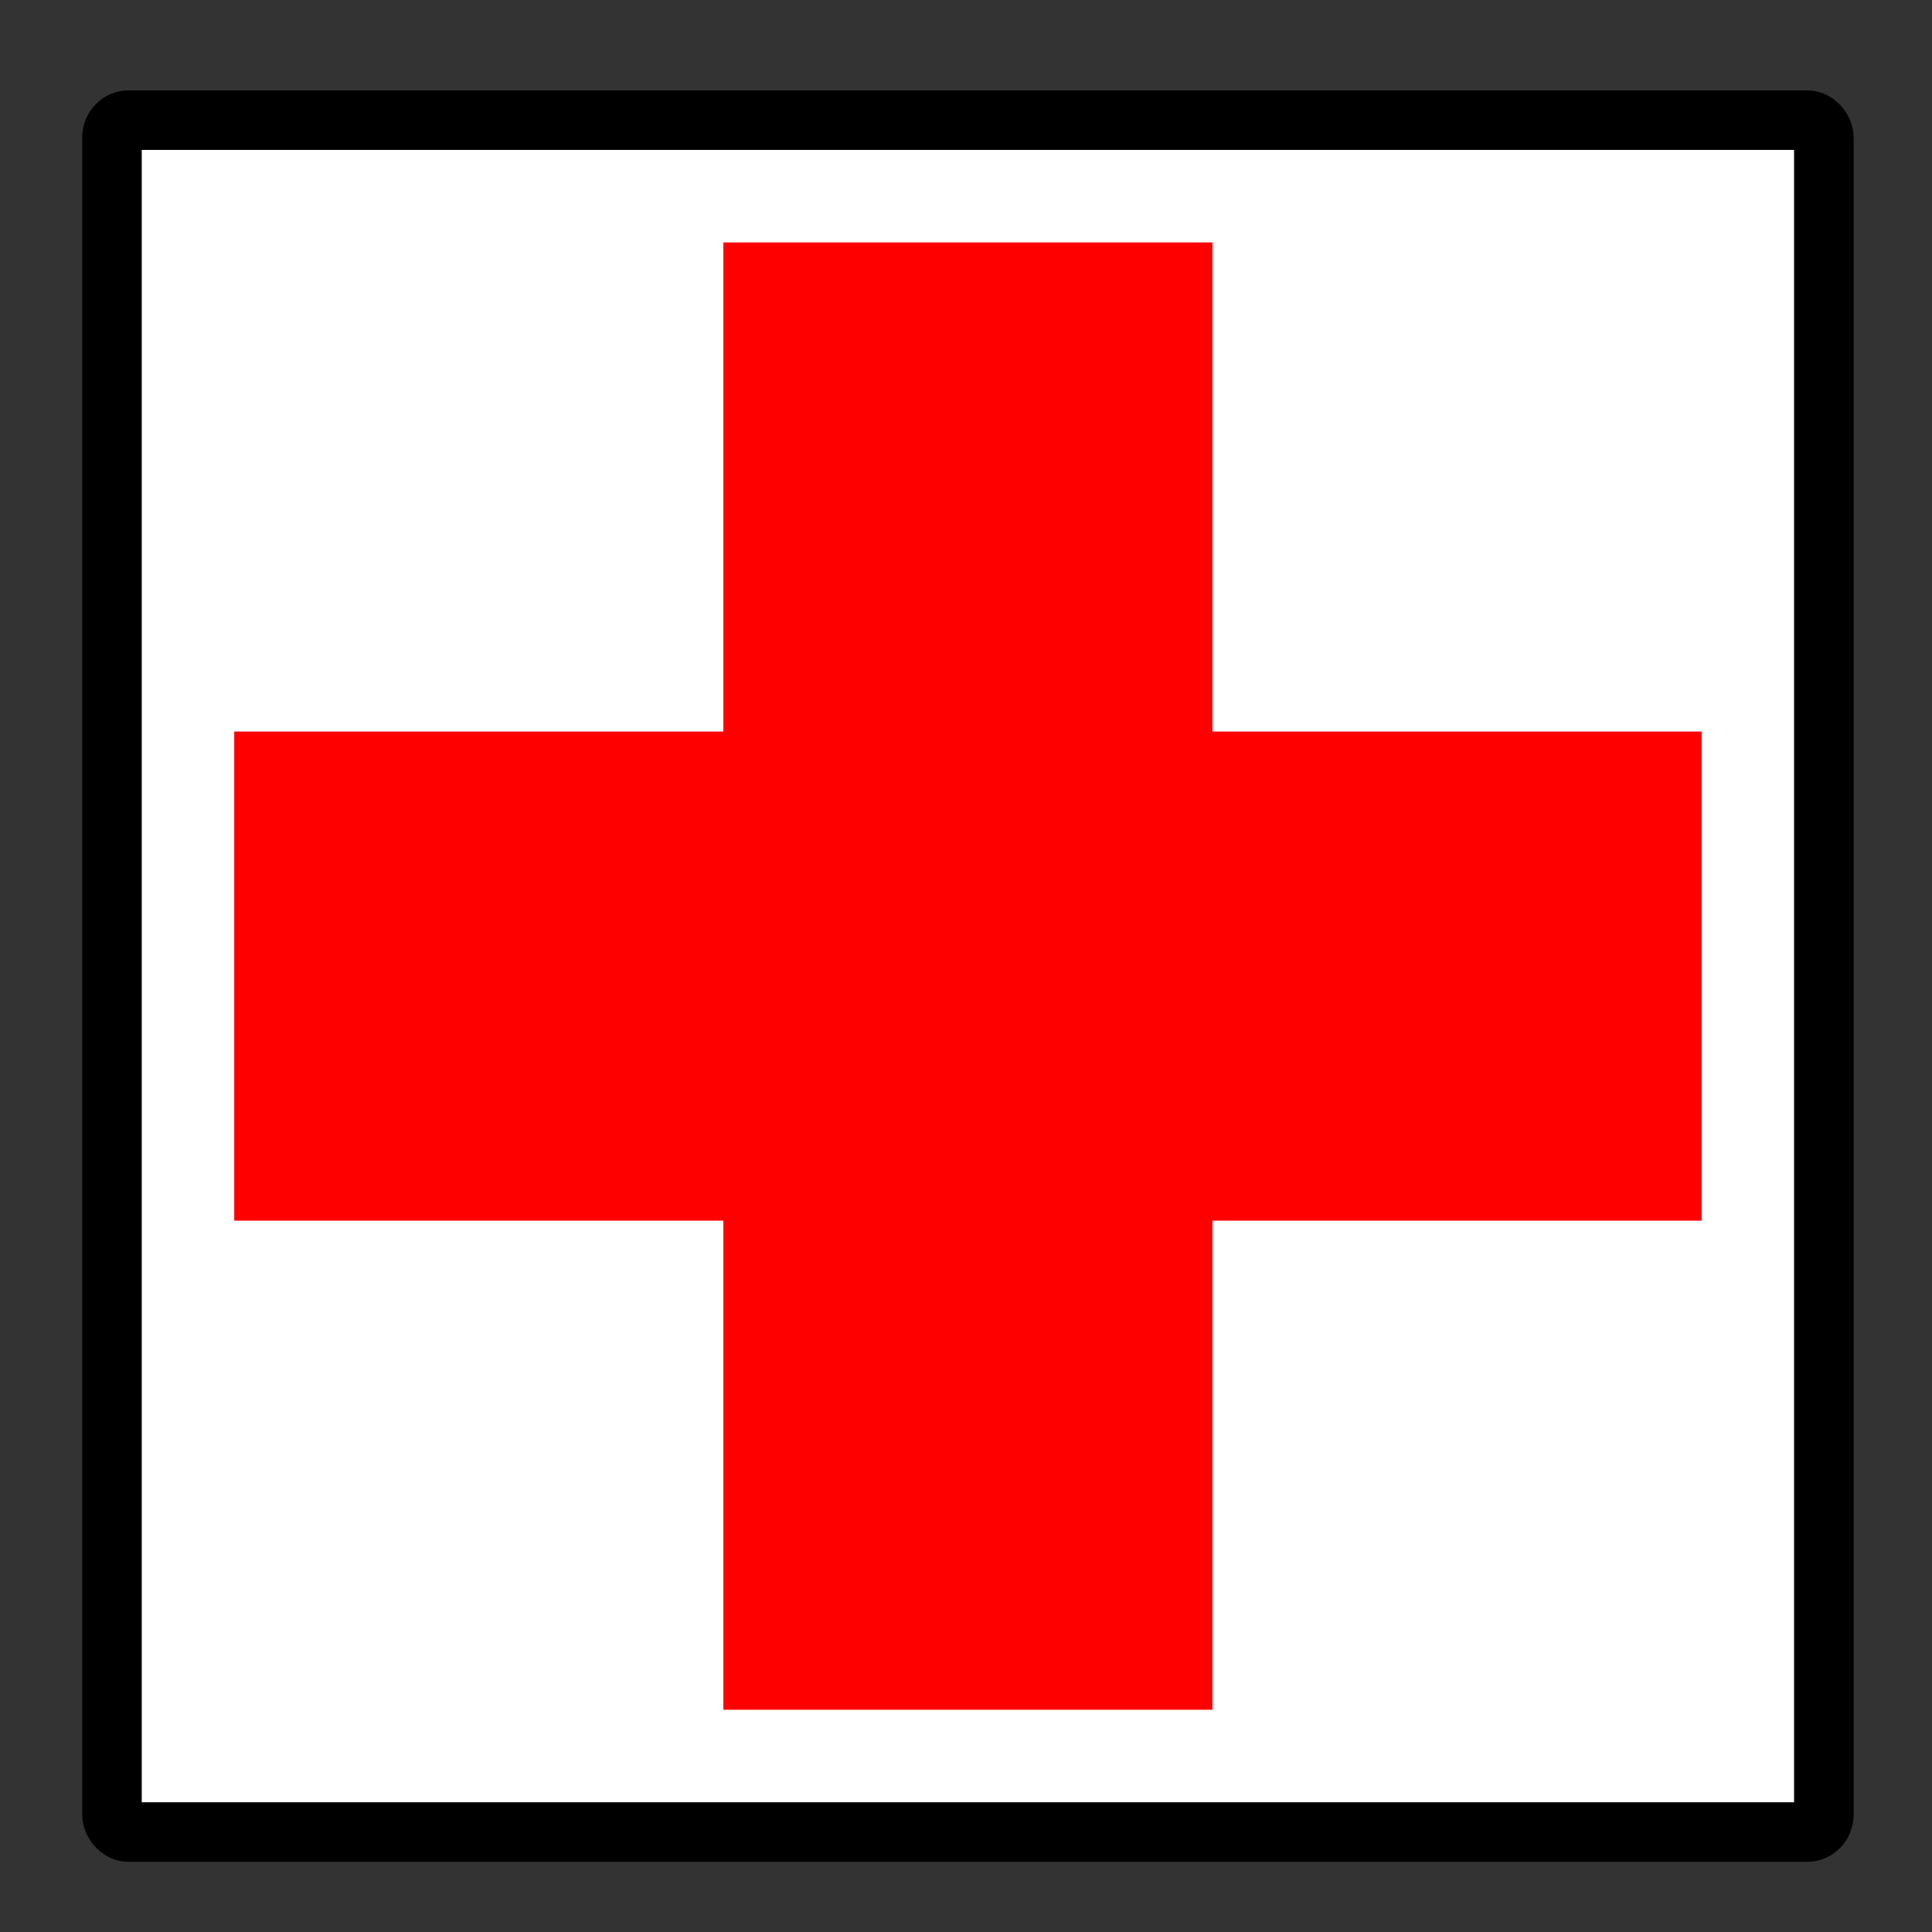 <?xml version="1.0" encoding="UTF-8" standalone="no"?>
<!-- Created with Inkscape (http://www.inkscape.org/) -->

<svg
   xmlns:dc="http://purl.org/dc/elements/1.1/"
   xmlns:cc="http://creativecommons.org/ns#"
   xmlns:rdf="http://www.w3.org/1999/02/22-rdf-syntax-ns#"
   xmlns:svg="http://www.w3.org/2000/svg"
   xmlns="http://www.w3.org/2000/svg"
   xmlns:sodipodi="http://sodipodi.sourceforge.net/DTD/sodipodi-0.dtd"
   xmlns:inkscape="http://www.inkscape.org/namespaces/inkscape"
   width="64"
   height="64"
   viewBox="0 0 64 64"
   id="svg2"
   version="1.1"
   inkscape:version="0.91 r13725"
   sodipodi:docname="Wrench.svg"
   inkscape:export-filename="D:\Dev\game-jelly\TrainsGames\Assets\Images\bang.png"
   inkscape:export-xdpi="720"
   inkscape:export-ydpi="720">
  <rect x="0" y="0" width="64" height="64" fill="#333333" stroke="none"/>
  <defs
     id="defs4" />
  <sodipodi:namedview
     id="base"
     pagecolor="#ffffff"
     bordercolor="#666666"
     borderopacity="1.0"
     inkscape:pageopacity="0.0"
     inkscape:pageshadow="2"
     inkscape:zoom="3.959798"
     inkscape:cx="29.705199"
     inkscape:cy="46.529514"
     inkscape:document-units="px"
     inkscape:current-layer="g4144"
     showgrid="true"
     units="px"
     inkscape:window-width="1842"
     inkscape:window-height="1057"
     inkscape:window-x="-8"
     inkscape:window-y="1072"
     inkscape:window-maximized="1"
     showguides="true"
     inkscape:guide-bbox="true"
     inkscape:snap-bbox="true"
     inkscape:object-nodes="true"
     inkscape:snap-global="true">
    <inkscape:grid
       type="xygrid"
       id="grid5927"
       empspacing="4" />
    <sodipodi:guide
       position="32,45"
       orientation="1,0"
       id="guide5931" />
    <sodipodi:guide
       position="28,32"
       orientation="0,1"
       id="guide5933" />
  </sodipodi:namedview>
  <g
     inkscape:label="Layer 1"
     inkscape:groupmode="layer"
     id="layer1"
     transform="translate(0,-988.362)">
    <g
       id="g4144"
       transform="matrix(0.036,0,0,0.036,27.043,993.897)">
      <rect
         style="fill:#ffffff;fill-opacity:1;stroke:#000000;stroke-width:54.795;stroke-linecap:butt;stroke-linejoin:miter;stroke-miterlimit:4;stroke-dasharray:none;stroke-dashoffset:0;stroke-opacity:1"
         id="rect5965"
         width="1575.219"
         height="1575.219"
         x="-648.161"
         y="-43.175"
         rx="15.179"
         ry="16" />
      <rect
         style="fill:#ff0000;fill-opacity:1;stroke:none;stroke-width:1;stroke-linecap:butt;stroke-linejoin:miter;stroke-miterlimit:4;stroke-dasharray:none;stroke-dashoffset:0;stroke-opacity:1"
         id="rect5948"
         width="450.062"
         height="1350.188"
         x="-85.583"
         y="69.341" />
      <rect
         style="fill:#ff0000;fill-opacity:1;stroke:none;stroke-width:1;stroke-linecap:butt;stroke-linejoin:miter;stroke-miterlimit:4;stroke-dasharray:none;stroke-dashoffset:0;stroke-opacity:1"
         id="rect5948-9"
         width="450.062"
         height="1350.188"
         x="519.403"
         y="-814.542"
         transform="matrix(0,1,-1,0,0,0)" />
    </g>
  </g>
</svg>
